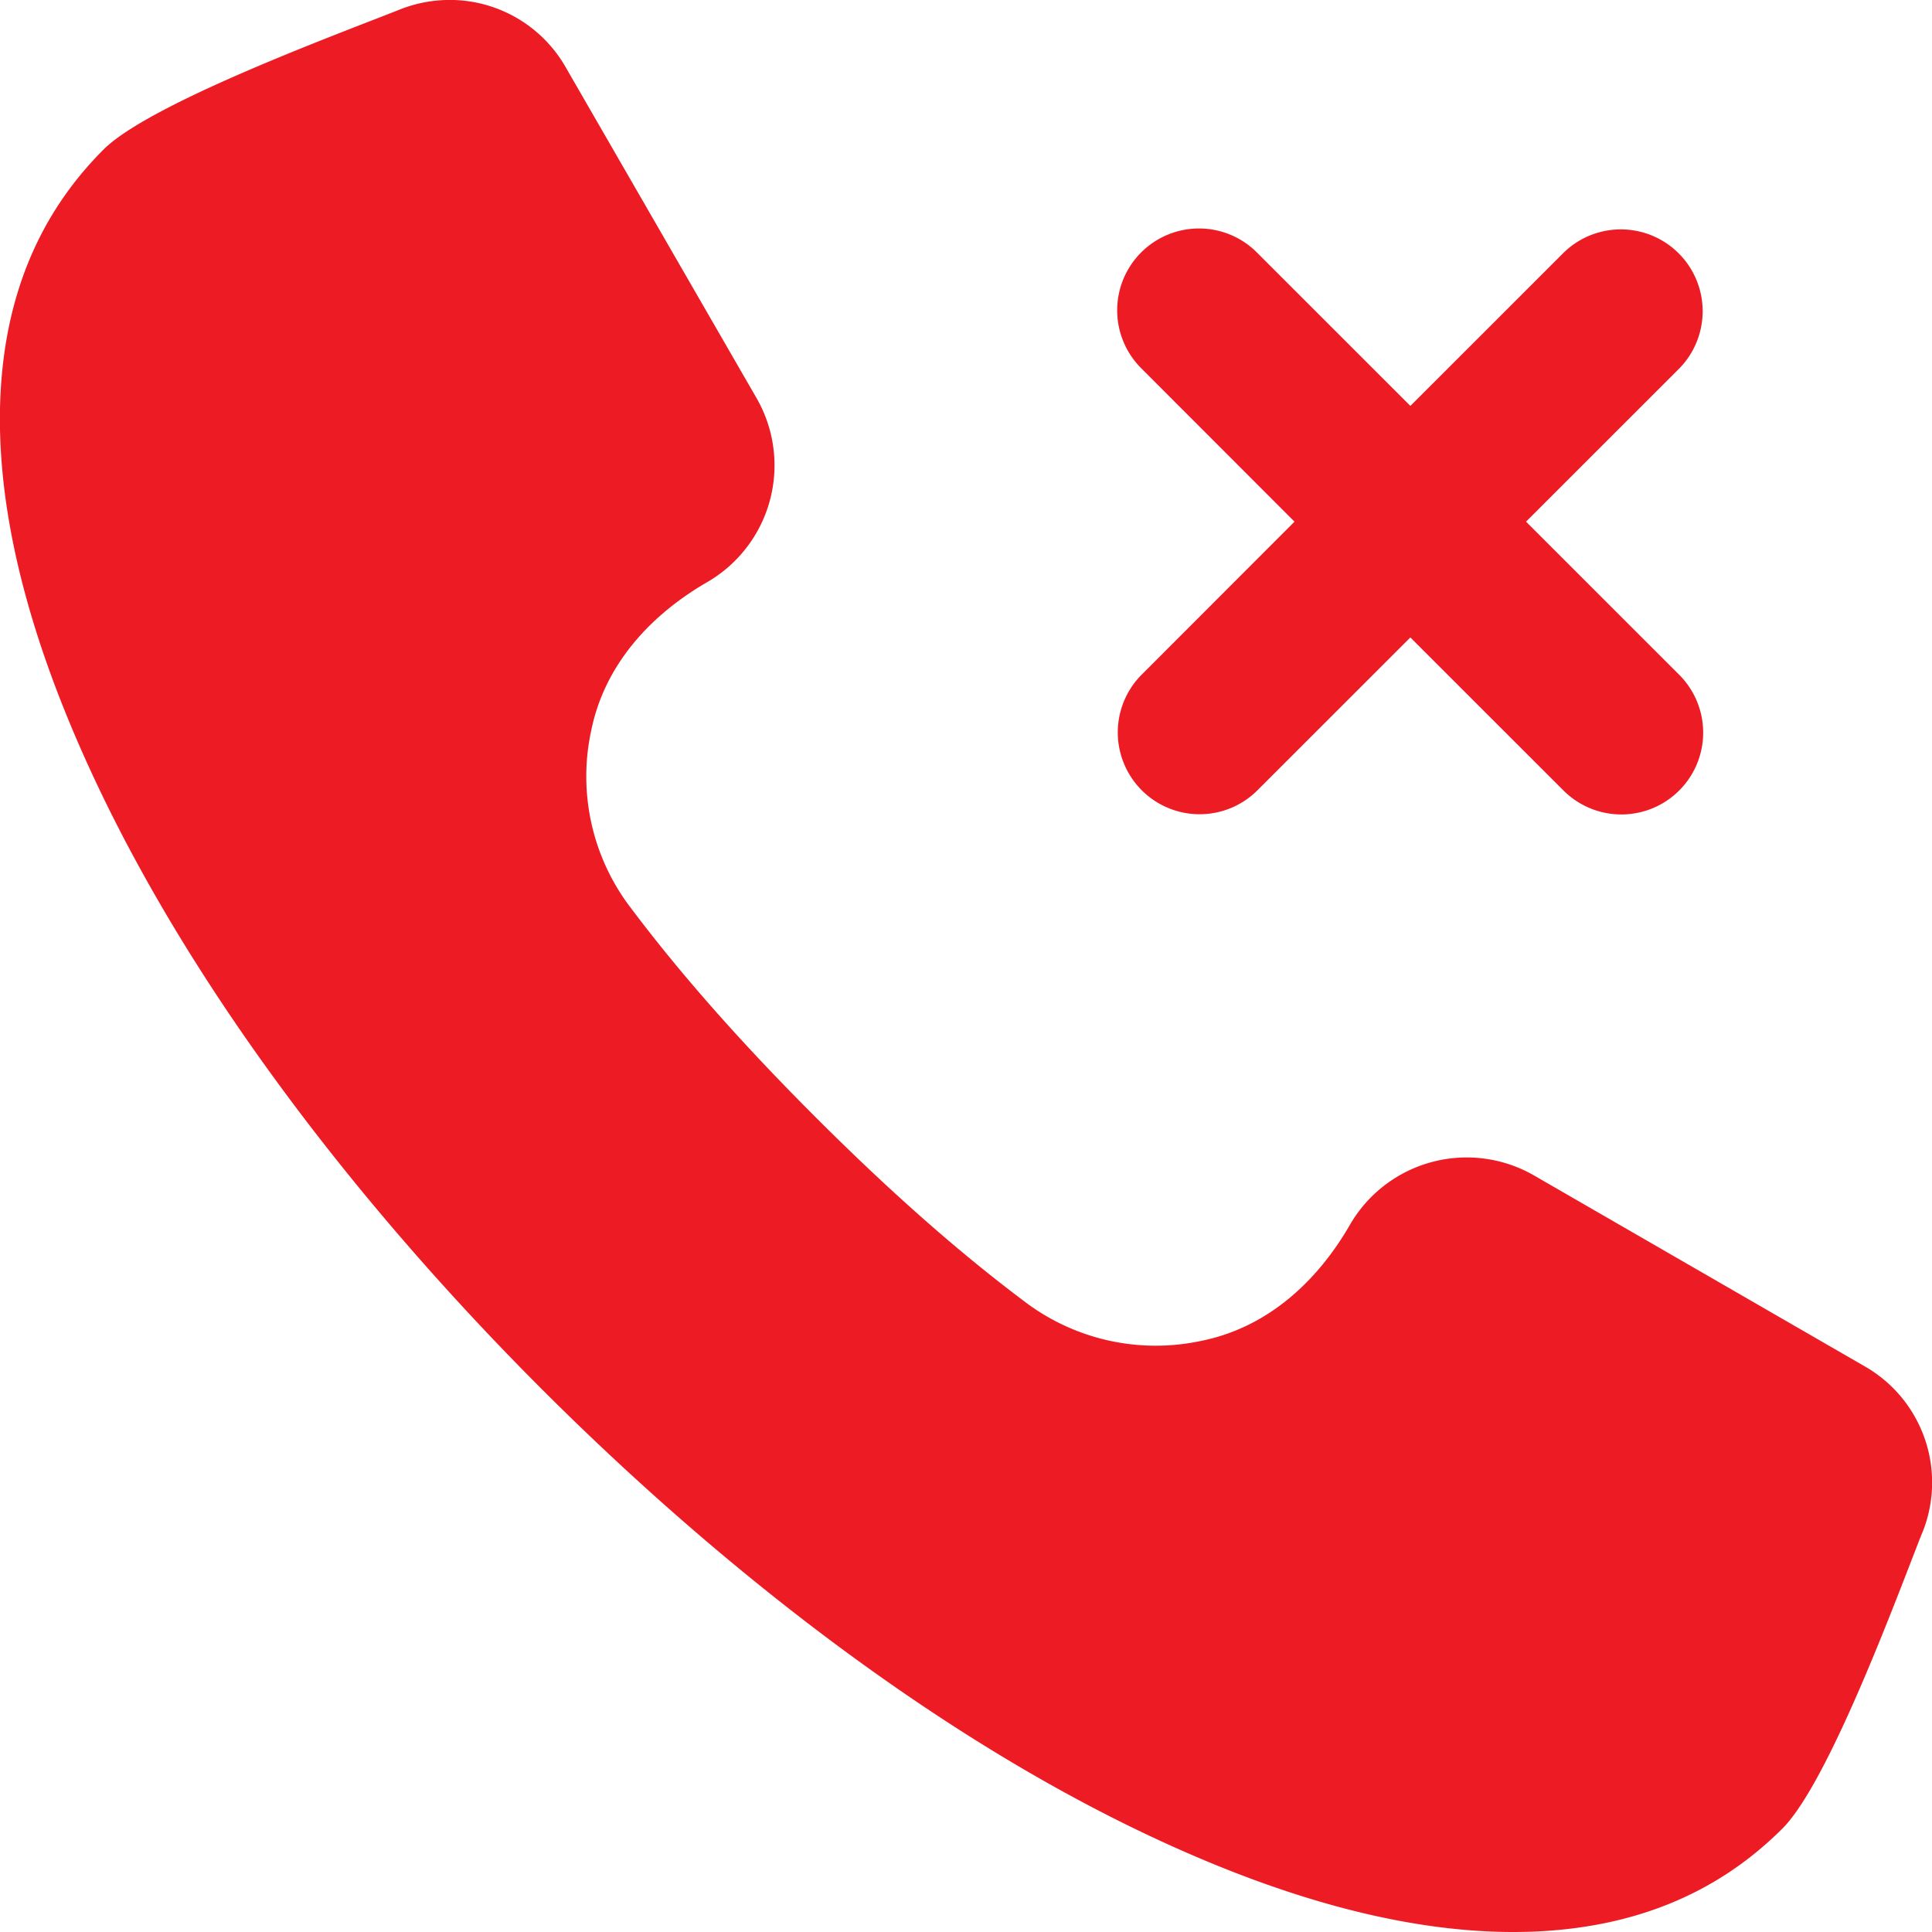 <svg xmlns="http://www.w3.org/2000/svg" version="1.1" xmlns:xlink="http://www.w3.org/1999/xlink" width="512" height="512" x="0" y="0" viewBox="0 0 512 512" style="enable-background:new 0 0 512 512" xml:space="preserve" class=""><g><path fill-rule="evenodd" d="m302.528 178.814 40.531-40.568-40.531-40.567A21.685 21.685 0 1 1 333.182 67l40.583 40.567L414.347 67A21.685 21.685 0 0 1 445 97.679l-40.583 40.567L445 178.814a21.685 21.685 0 1 1-30.655 30.68l-40.582-40.563-40.583 40.563a21.685 21.685 0 0 1-30.654-30.68zM120.345 0h-2.19a35.907 35.907 0 0 0-12.149 2.5l-1.075.425c-16.61 6.568-65.4 24.609-77.489 36.7C9.464 57.593 1.207 79.939.1 105.2c-1.232 28.227 6.724 57.616 17.22 83.576 26.614 65.819 76.518 129.635 126.39 179.49s113.7 99.788 179.534 126.4C347.576 504.5 374.626 512 401.042 512q2.88 0 5.76-.122c25.255-1.1 47.617-9.342 65.584-27.327 12.189-12.2 30.1-60.722 36.655-77.434l.116-.3.445-1.043a35.449 35.449 0 0 0-15.52-43.73L406.52 311.5a35.749 35.749 0 0 0-48.755 13.051c-8.651 15.024-21.793 27.188-39.225 30.751a57.479 57.479 0 0 1-47.365-10.64c-19.462-14.622-38.026-31.577-55.226-48.785-17.151-17.158-34.041-35.665-48.623-55.068a57.34 57.34 0 0 1-10.607-47.394c3.587-17.378 15.736-30.5 30.71-39.153a35.756 35.756 0 0 0 13.043-48.8L149.962 17.9A35.379 35.379 0 0 0 120.345 0z" fill="#ed1c24" opacity="1" data-original="#000000" class=""></path></g></svg>